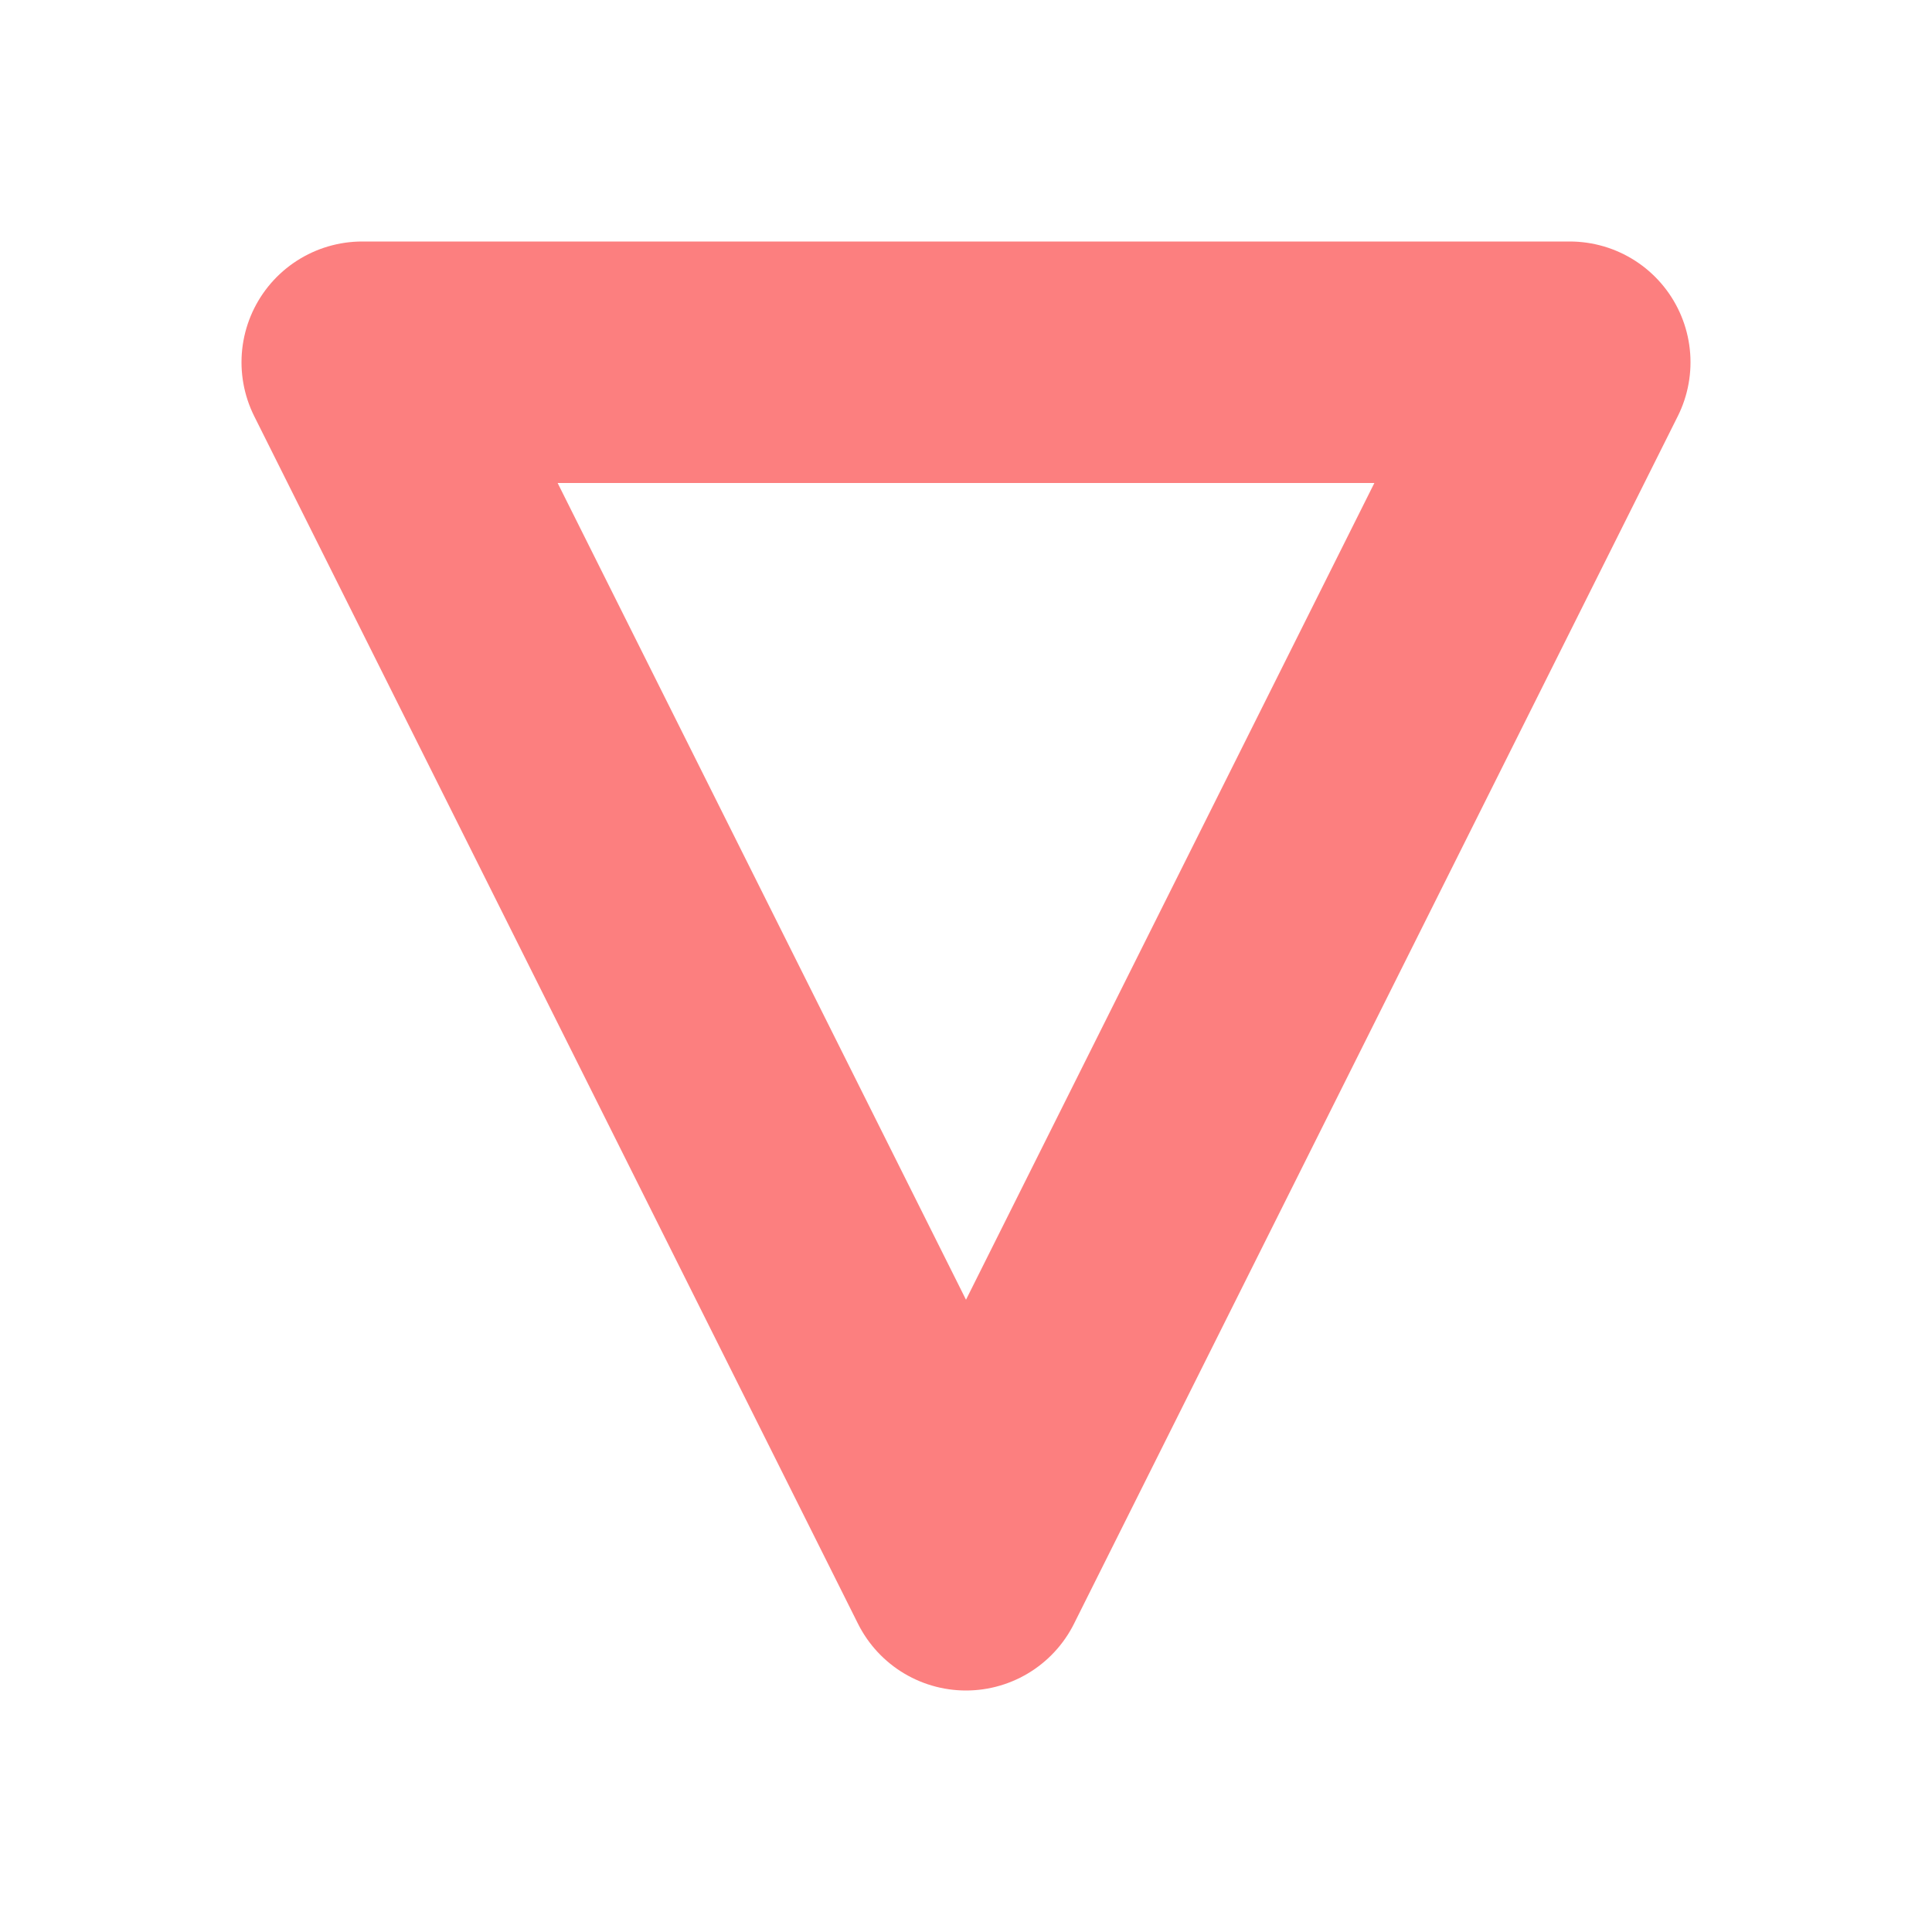 <?xml version="1.0" encoding="UTF-8"?>
<svg width="16" height="16" version="1.1" viewBox="0 0 16 16" xmlns="http://www.w3.org/2000/svg">
	<path d="m3 3h10l-5 10z" fill="none" stroke="#fc7f7f" stroke-linecap="round" stroke-linejoin="round" stroke-width="2"/>
</svg>

